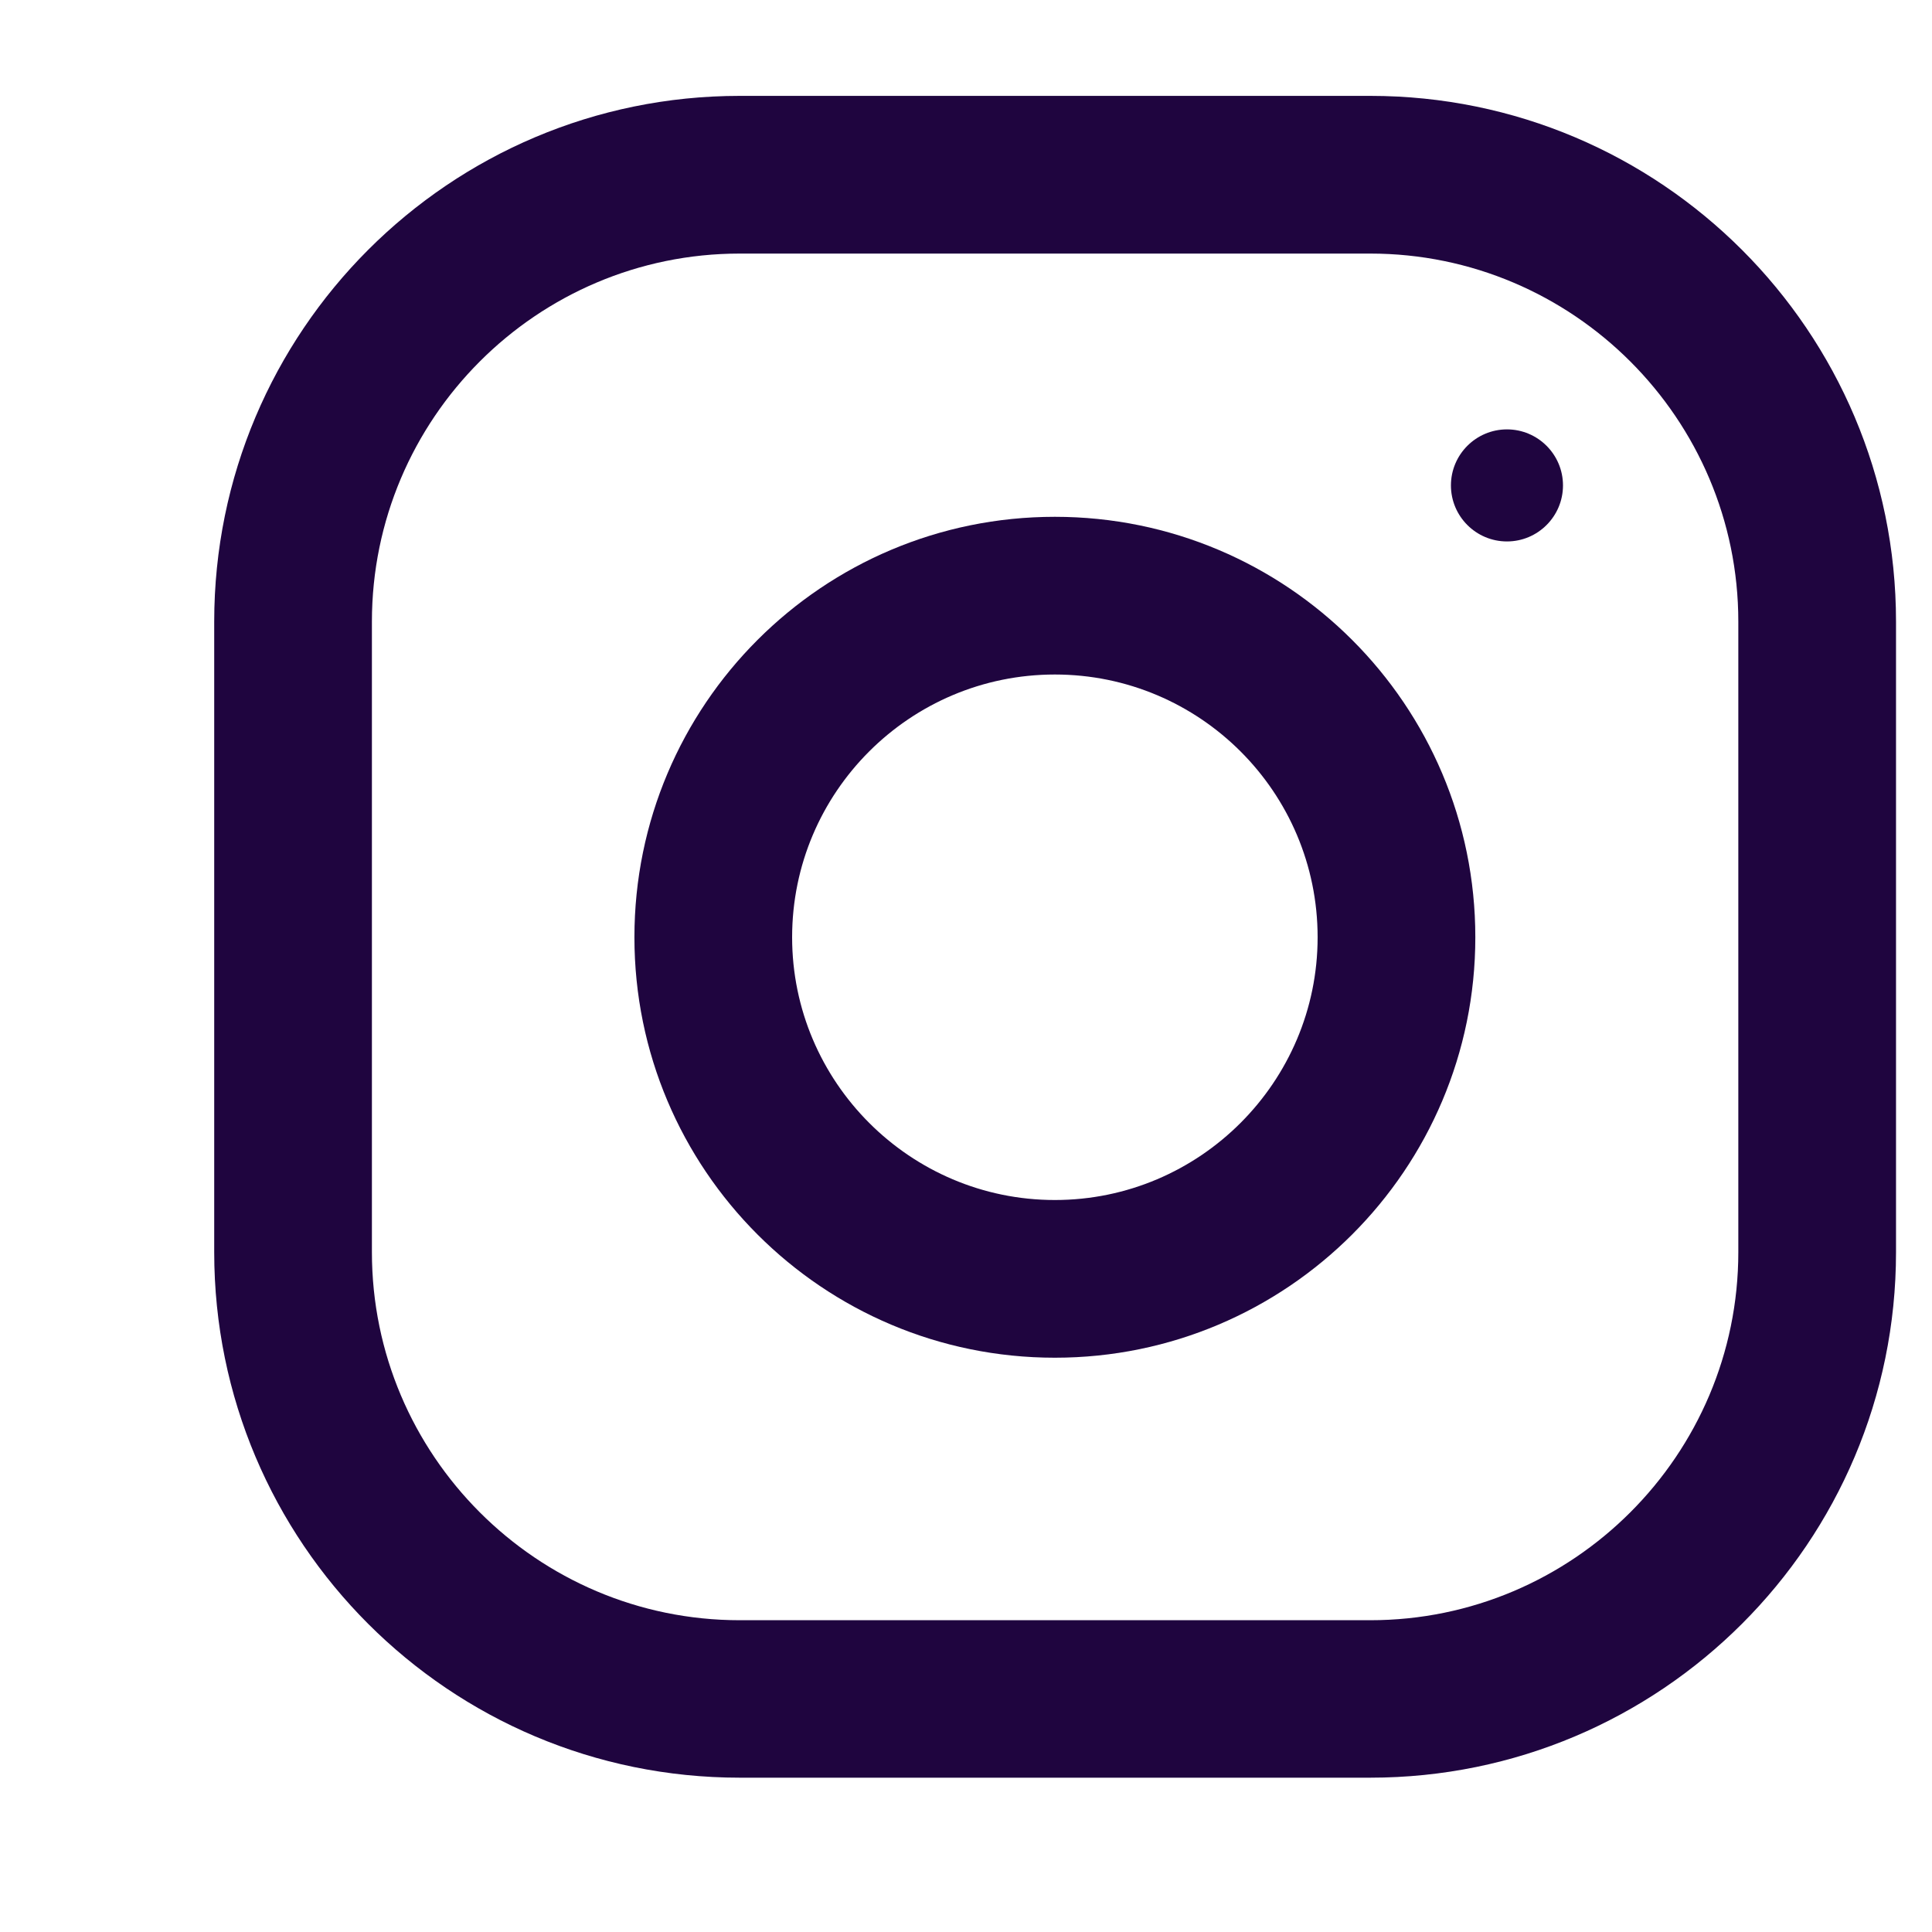 <svg width="8" height="8" viewBox="0 0 8 8" fill="none" xmlns="http://www.w3.org/2000/svg">
<g clip-path="url(#clip0_811_117025)">
<path d="M5.674 0.397H3.063C1.861 0.397 0.887 1.372 0.887 2.574V5.185C0.887 6.387 1.861 7.361 3.063 7.361H5.674C6.876 7.361 7.851 6.387 7.851 5.185V2.574C7.851 1.372 6.876 0.397 5.674 0.397ZM7.198 5.185C7.198 6.025 6.514 6.709 5.674 6.709H3.063C2.223 6.709 1.54 6.025 1.54 5.185V2.574C1.54 1.734 2.223 1.05 3.063 1.05H5.674C6.514 1.05 7.198 1.734 7.198 2.574V5.185Z" fill="#1F053F"/>
<path d="M4.368 2.14C3.406 2.14 2.627 2.919 2.627 3.881C2.627 4.842 3.406 5.622 4.368 5.622C5.329 5.622 6.109 4.842 6.109 3.881C6.109 2.919 5.329 2.14 4.368 2.14ZM4.368 4.969C3.768 4.969 3.28 4.48 3.28 3.881C3.28 3.28 3.768 2.793 4.368 2.793C4.968 2.793 5.456 3.28 5.456 3.881C5.456 4.48 4.968 4.969 4.368 4.969Z" fill="#1F053F"/>
<path d="M6.24 2.242C6.368 2.242 6.472 2.138 6.472 2.01C6.472 1.882 6.368 1.778 6.24 1.778C6.112 1.778 6.008 1.882 6.008 2.01C6.008 2.138 6.112 2.242 6.24 2.242Z" fill="#1F053F"/>
</g>
<defs>
<clipPath id="clip0_811_117025">
<rect width="6.964" height="6.964" fill="white" transform="translate(0.887 0.399)"/>
</clipPath>
</defs>
</svg>
